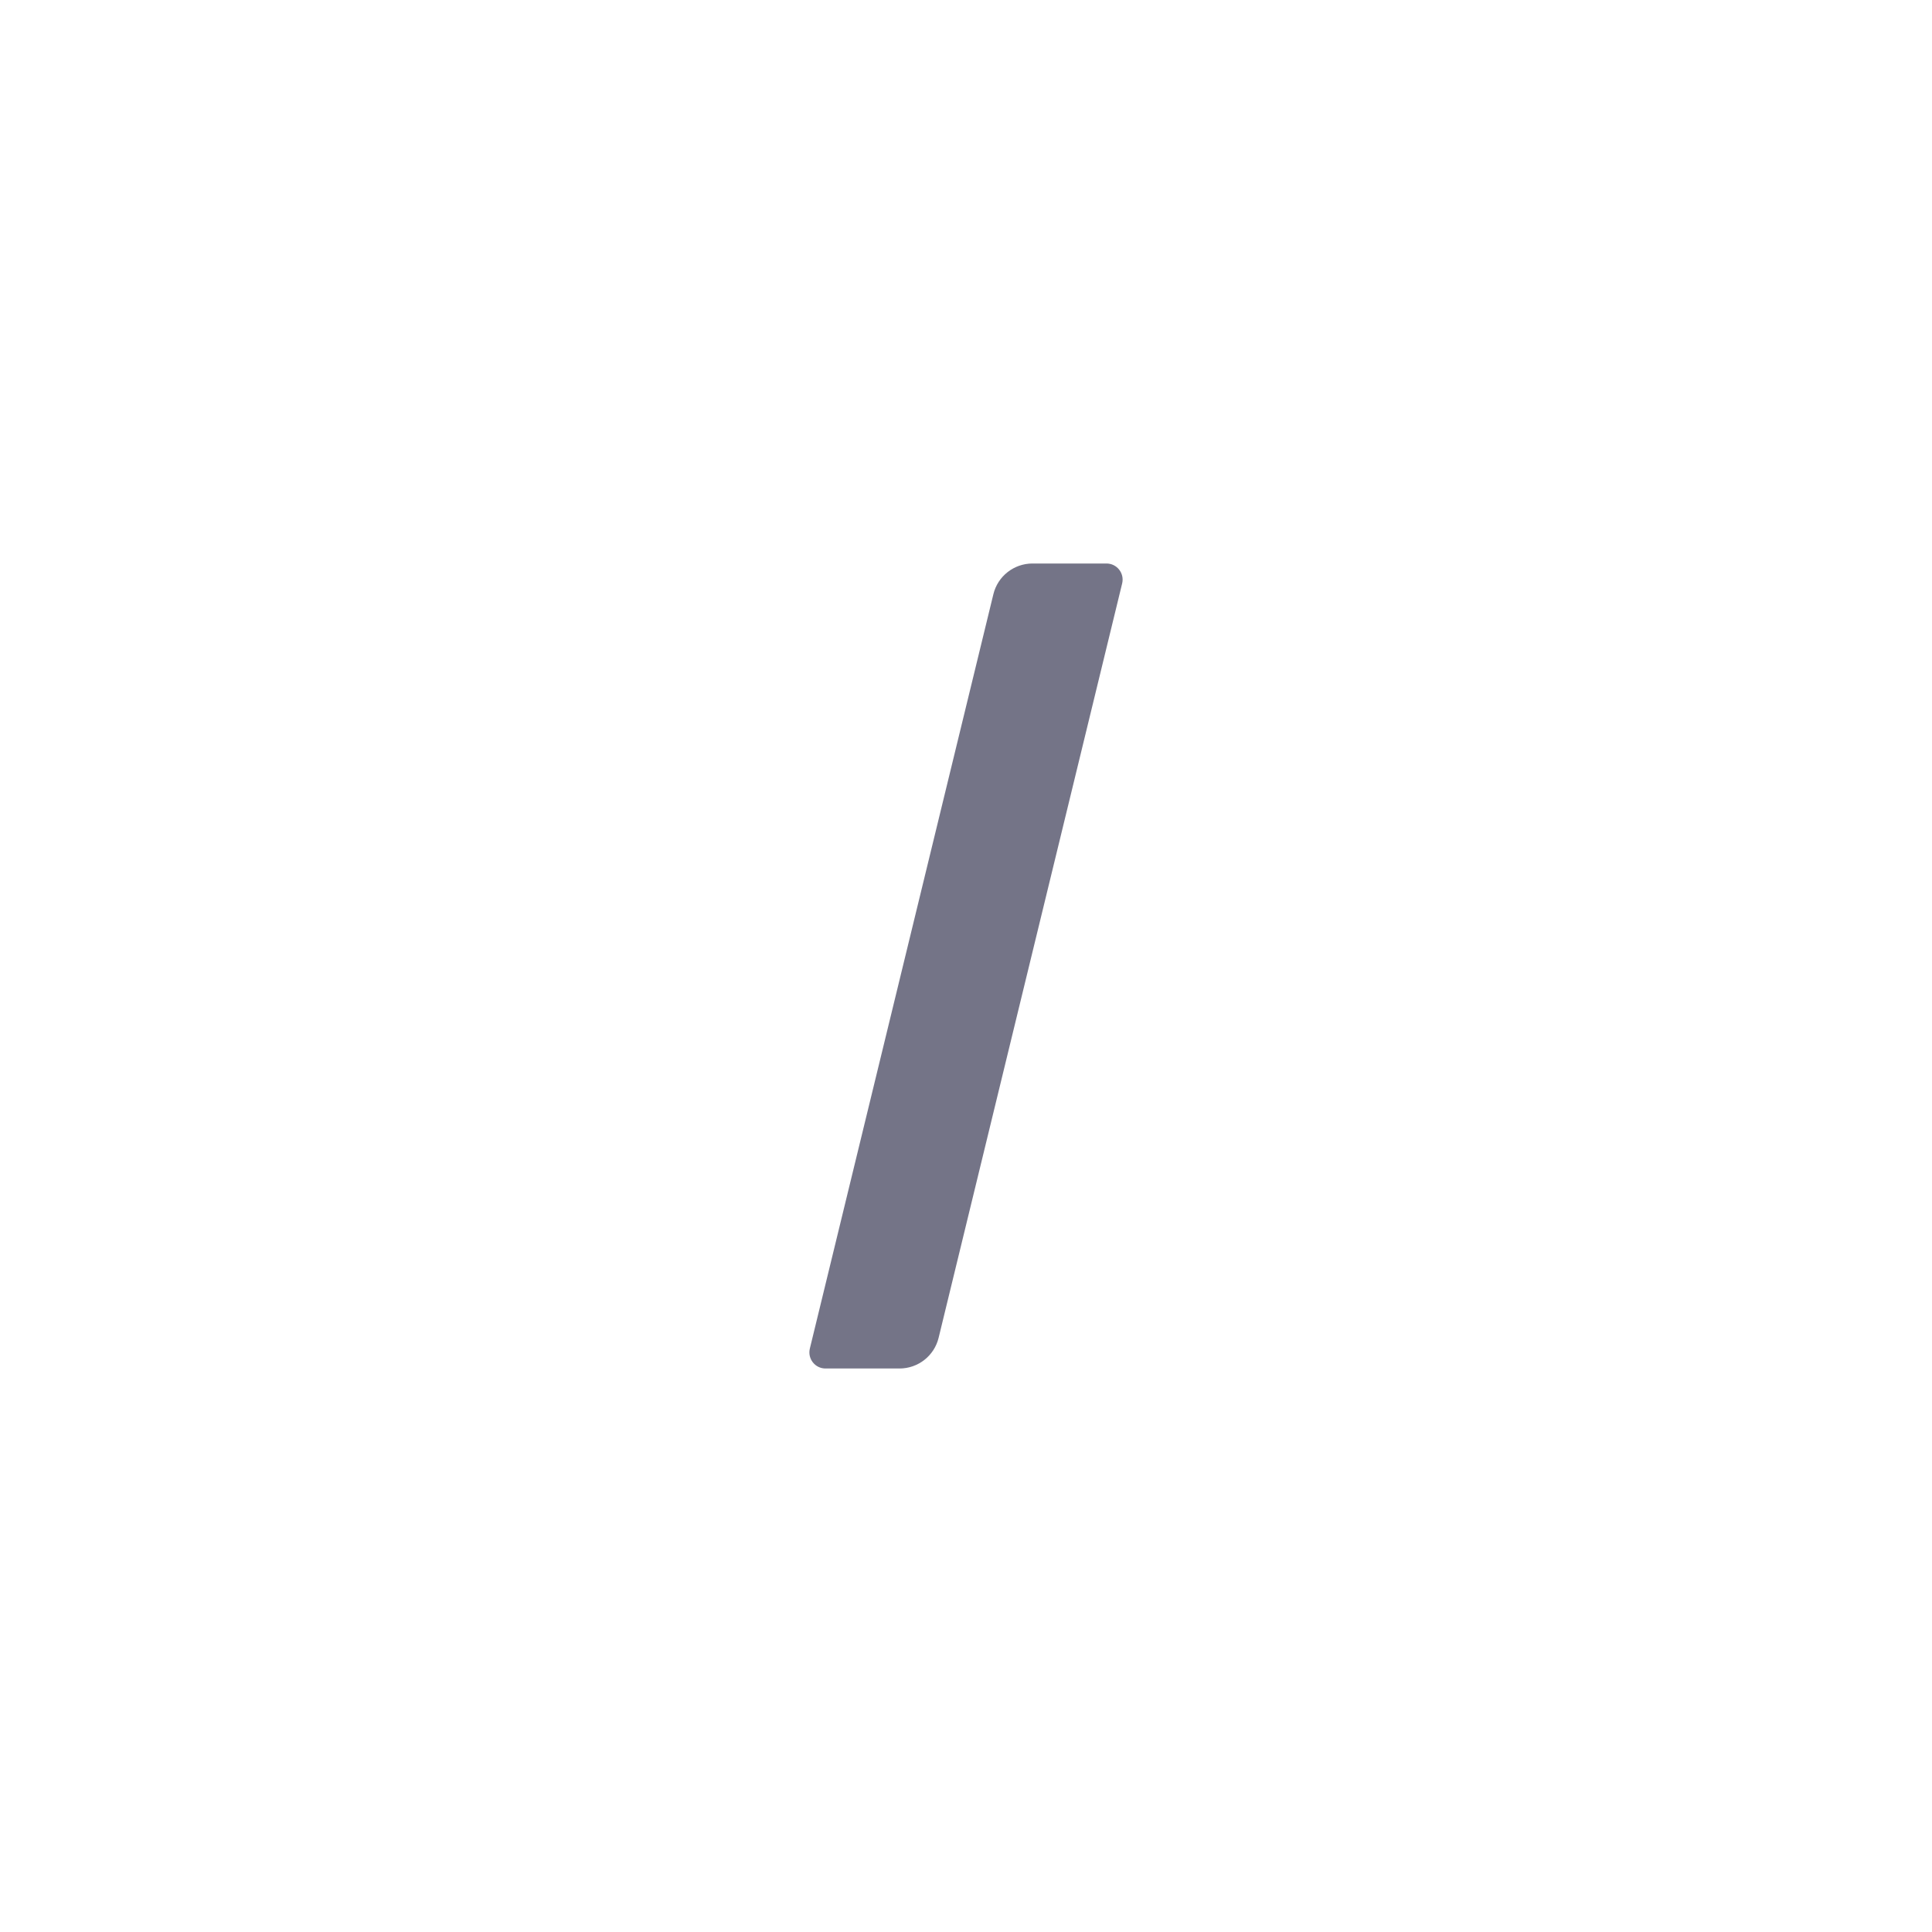 <svg width="24" height="24" viewBox="0 0 24 24" fill="none" xmlns="http://www.w3.org/2000/svg">
<path d="M12.34 7.382C12.394 7.158 12.595 7 12.826 7H13.745C13.875 7 13.97 7.121 13.94 7.247L11.66 16.618C11.606 16.842 11.405 17 11.174 17H10.255C10.125 17 10.03 16.879 10.06 16.753L12.34 7.382Z" fill="#747487"/>
<zoom style="dark" value="|:#999999"/>
<zoom style="disabled" value="|:#909096"/>
<zoom style="disabled_dark" value="|:#707070"/>
<zoom style="hover" value="|:#222230"/>
<zoom style="hover_dark" value="|:#F5F5F5"/>
<zoom style="selected" value="|:#0E72ED"/>
<zoom style="selected_dark" value="|:#4F9AF7"/>
</svg>
